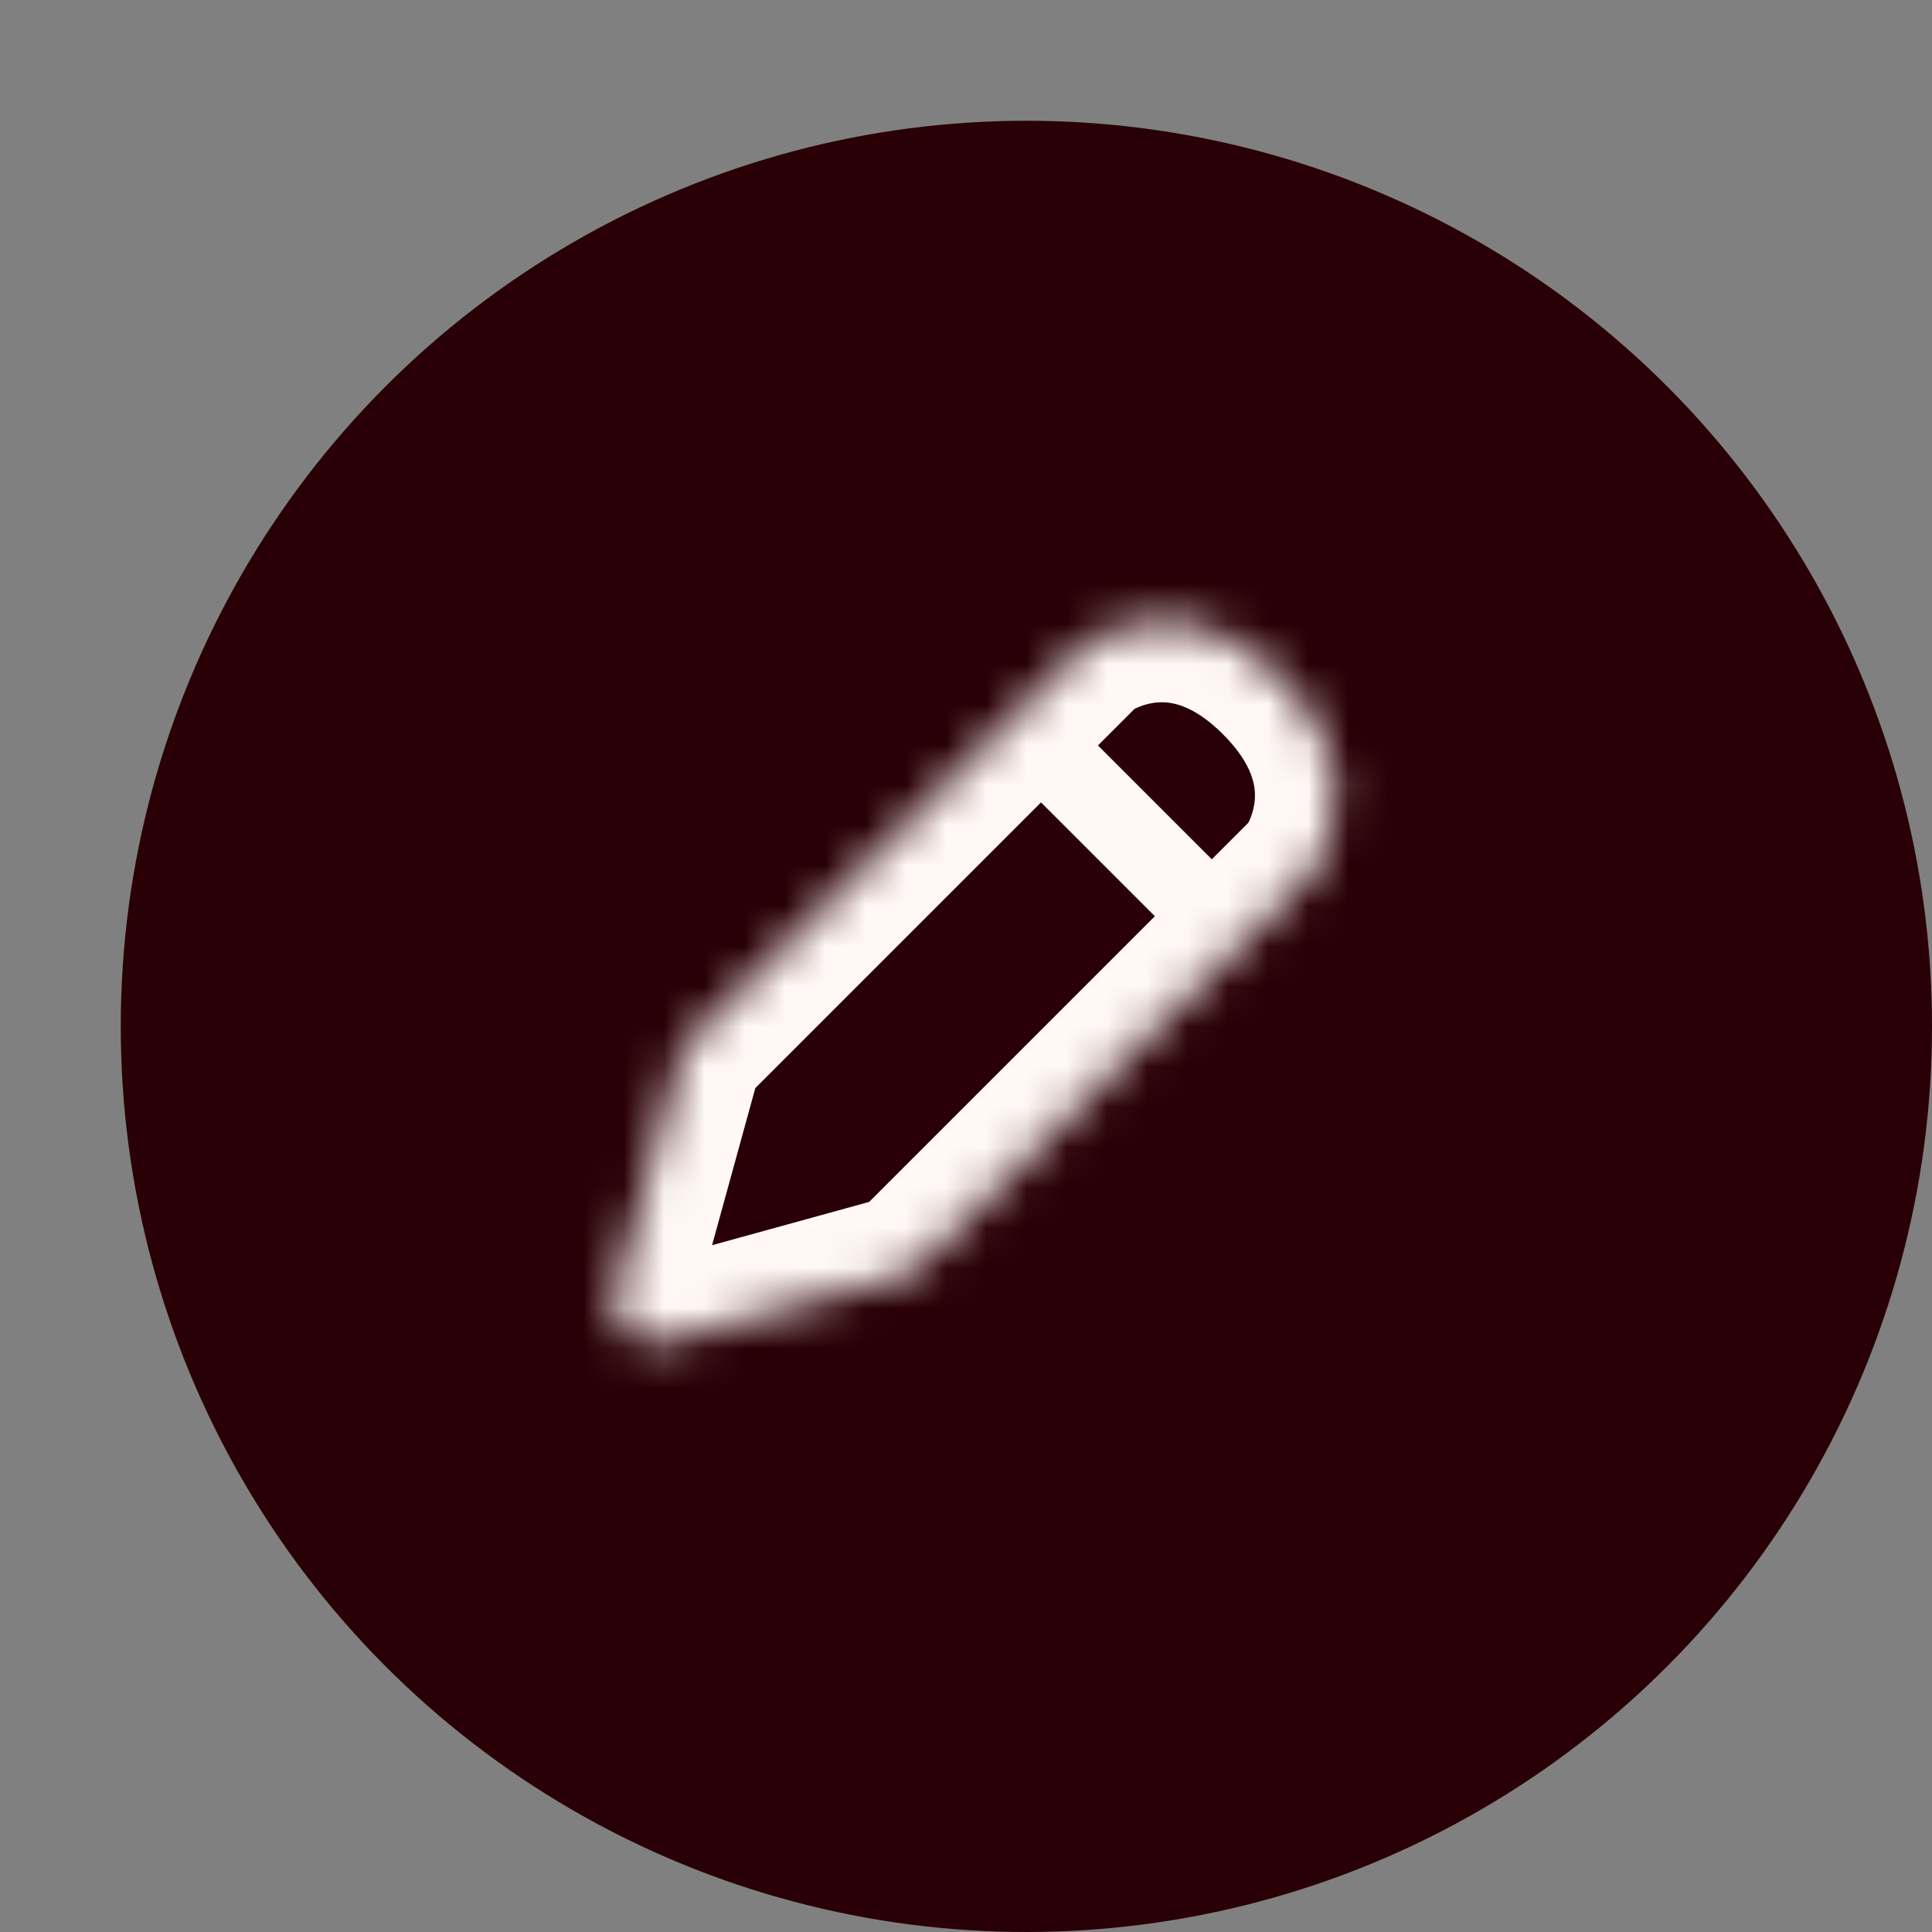<svg width="48" height="48" viewBox="0 0 48 48" fill="none" xmlns="http://www.w3.org/2000/svg">
<rect x="0" y="0" width="48" height="48" fill="#808080" stroke="none"/>
<circle cx="25.5" cy="25.5" r="22.5" fill="#290005"/>
<mask id="path-2-inside-1_154_1931" fill="white">
<path d="M26.885 16.085C26.918 16.053 26.952 16.023 26.99 15.997C27.359 15.752 29.485 14.514 31.799 16.828C34.113 19.142 32.875 21.269 32.63 21.637C32.605 21.675 32.575 21.71 32.542 21.742L22.822 31.462C22.699 31.585 22.547 31.674 22.38 31.72L16.525 33.332C15.777 33.538 15.09 32.85 15.296 32.102L16.908 26.247C16.954 26.08 17.042 25.928 17.165 25.806L26.885 16.085Z"/>
</mask>
<path d="M25.228 19.299L29.471 23.542L30.885 22.127L26.642 17.885L25.228 19.299ZM16.525 33.332L15.994 31.404L16.525 33.332ZM15.296 32.102L17.224 32.633L15.296 32.102ZM16.908 26.247L18.836 26.778L16.908 26.247ZM22.38 31.72L21.849 29.791L22.38 31.72ZM32.63 21.637L34.296 22.744L32.63 21.637ZM31.128 20.328L21.407 30.048L24.236 32.877L33.956 23.156L31.128 20.328ZM18.579 27.22L28.299 17.5L25.471 14.671L15.751 24.392L18.579 27.22ZM21.849 29.791L15.994 31.404L17.056 35.26L22.911 33.648L21.849 29.791ZM17.224 32.633L18.836 26.778L14.98 25.716L13.367 31.571L17.224 32.633ZM28.098 17.663C28.129 17.642 28.407 17.472 28.782 17.45C29.061 17.433 29.619 17.477 30.385 18.243L33.213 15.414C31.665 13.866 30.003 13.371 28.548 13.457C27.189 13.537 26.22 14.108 25.883 14.332L28.098 17.663ZM30.385 18.243C31.151 19.009 31.194 19.567 31.177 19.845C31.155 20.22 30.986 20.498 30.965 20.53L34.296 22.744C34.519 22.408 35.091 21.439 35.171 20.08C35.256 18.625 34.761 16.962 33.213 15.414L30.385 18.243ZM15.994 31.404C16.742 31.198 17.43 31.885 17.224 32.633L13.367 31.571C12.749 33.816 14.812 35.878 17.056 35.26L15.994 31.404ZM15.751 24.392C15.383 24.759 15.118 25.215 14.98 25.716L18.836 26.778C18.79 26.945 18.702 27.097 18.579 27.22L15.751 24.392ZM21.407 30.048C21.53 29.926 21.682 29.837 21.849 29.791L22.911 33.648C23.412 33.51 23.869 33.244 24.236 32.877L21.407 30.048ZM33.956 23.156C34.048 23.064 34.174 22.927 34.296 22.744L30.965 20.53C31.035 20.424 31.101 20.355 31.128 20.328L33.956 23.156ZM28.299 17.5C28.273 17.526 28.204 17.592 28.098 17.663L25.883 14.332C25.7 14.453 25.563 14.579 25.471 14.671L28.299 17.5Z" fill="#FFF8F4" mask="url(#path-2-inside-1_154_1931)"/>
</svg>
